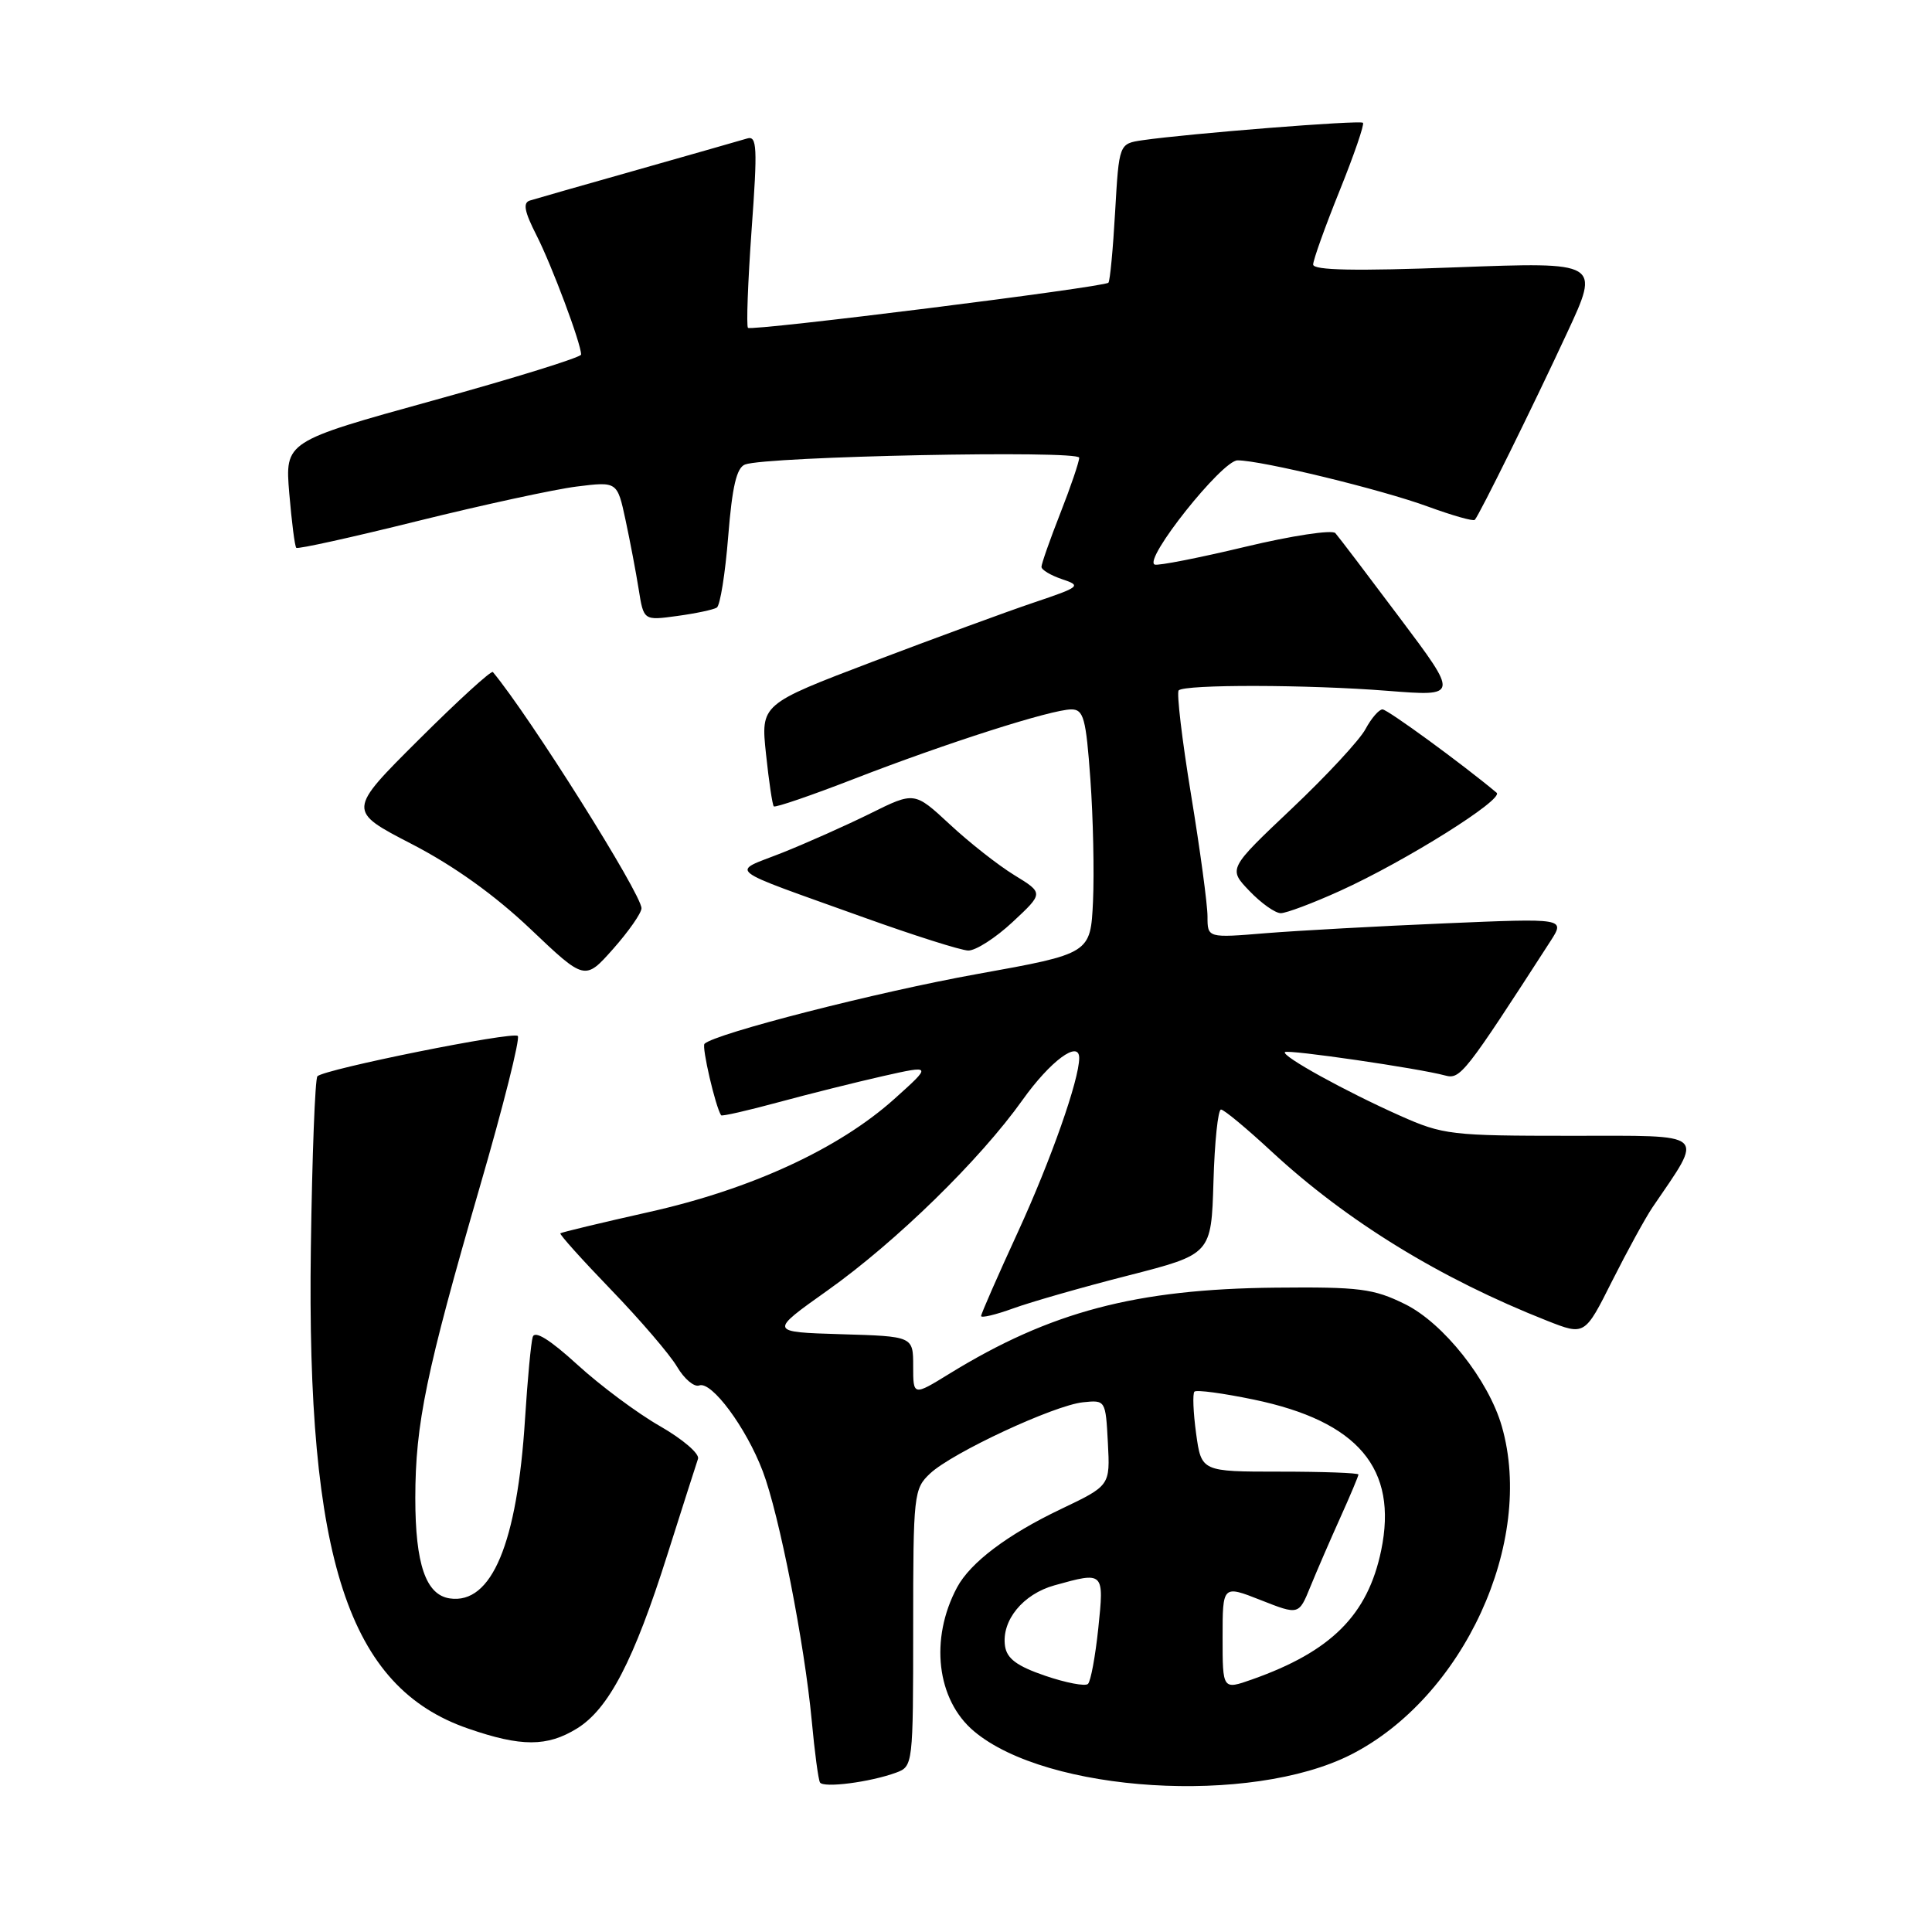 <?xml version="1.0" encoding="UTF-8" standalone="no"?>
<!DOCTYPE svg PUBLIC "-//W3C//DTD SVG 1.1//EN" "http://www.w3.org/Graphics/SVG/1.1/DTD/svg11.dtd" >
<svg xmlns="http://www.w3.org/2000/svg" xmlns:xlink="http://www.w3.org/1999/xlink" version="1.1" viewBox="0 0 256 256">
 <g >
 <path fill="currentColor"
d=" M 118.75 234.88 C 120.97 234.06 121.00 233.82 121.00 215.70 C 121.00 197.96 121.08 197.28 123.25 195.24 C 126.20 192.48 139.67 186.21 143.50 185.81 C 146.49 185.50 146.50 185.52 146.80 191.18 C 147.10 196.85 147.10 196.85 140.58 199.96 C 133.47 203.35 128.59 207.04 126.82 210.33 C 123.16 217.17 124.11 225.24 129.06 229.40 C 138.74 237.55 165.73 239.22 178.98 232.51 C 193.91 224.94 203.40 204.33 199.00 189.00 C 197.24 182.86 191.25 175.30 186.16 172.80 C 182.00 170.75 180.16 170.51 169.00 170.62 C 150.49 170.81 139.18 173.80 125.81 182.02 C 121.00 184.98 121.00 184.98 121.00 181.03 C 121.00 177.07 121.00 177.07 111.44 176.79 C 101.89 176.50 101.89 176.50 109.64 171.00 C 118.71 164.56 129.84 153.70 135.50 145.74 C 139.17 140.59 143.00 137.75 143.00 140.19 C 143.00 143.07 139.25 153.72 134.91 163.18 C 132.21 169.05 130.00 174.09 130.00 174.38 C 130.00 174.67 131.91 174.22 134.25 173.37 C 136.59 172.52 143.45 170.55 149.50 169.01 C 160.50 166.19 160.50 166.19 160.79 156.60 C 160.94 151.32 161.39 147.01 161.79 147.02 C 162.18 147.02 165.20 149.53 168.50 152.59 C 178.48 161.83 190.84 169.42 205.01 175.01 C 209.99 176.97 209.99 176.97 213.62 169.73 C 215.62 165.76 218.02 161.38 218.95 160.00 C 225.84 149.86 226.56 150.50 208.18 150.50 C 192.27 150.50 191.22 150.38 185.50 147.83 C 178.27 144.61 169.76 139.91 170.26 139.41 C 170.64 139.03 188.03 141.56 191.50 142.51 C 193.50 143.05 194.09 142.29 205.45 124.70 C 207.40 121.67 207.40 121.67 191.45 122.35 C 182.68 122.72 172.01 123.31 167.75 123.65 C 160.00 124.29 160.00 124.29 160.00 121.43 C 160.00 119.86 159.02 112.60 157.82 105.30 C 156.62 98.00 155.89 91.78 156.18 91.48 C 157.00 90.67 173.30 90.70 183.89 91.54 C 193.29 92.28 193.29 92.28 185.49 81.89 C 181.21 76.18 177.36 71.11 176.94 70.64 C 176.52 70.17 171.16 70.98 165.02 72.45 C 158.88 73.92 153.48 74.98 153.01 74.81 C 151.41 74.23 161.93 61.00 163.98 61.00 C 167.16 61.00 183.06 64.86 189.28 67.15 C 192.46 68.31 195.22 69.10 195.42 68.88 C 196.03 68.21 203.15 53.80 207.65 44.10 C 212.02 34.71 212.02 34.71 193.01 35.42 C 179.60 35.93 174.00 35.82 174.00 35.05 C 174.00 34.46 175.57 30.07 177.49 25.31 C 179.41 20.55 180.81 16.48 180.60 16.27 C 180.22 15.89 157.46 17.70 151.39 18.58 C 148.28 19.04 148.28 19.04 147.76 28.06 C 147.48 33.03 147.08 37.25 146.87 37.46 C 146.27 38.06 99.58 43.91 99.11 43.44 C 98.88 43.21 99.10 37.37 99.59 30.46 C 100.39 19.48 100.31 17.95 99.00 18.35 C 98.17 18.60 91.65 20.46 84.50 22.49 C 77.35 24.51 70.92 26.35 70.22 26.57 C 69.26 26.86 69.48 28.02 71.09 31.18 C 73.12 35.17 77.00 45.53 77.00 46.98 C 77.00 47.35 68.17 50.09 57.38 53.07 C 37.76 58.50 37.76 58.50 38.33 65.37 C 38.65 69.15 39.06 72.40 39.26 72.59 C 39.45 72.79 46.68 71.19 55.33 69.04 C 63.97 66.90 73.46 64.84 76.41 64.47 C 81.79 63.80 81.79 63.80 82.88 68.87 C 83.48 71.67 84.27 75.82 84.63 78.09 C 85.29 82.23 85.29 82.23 89.73 81.62 C 92.17 81.29 94.53 80.79 94.98 80.51 C 95.42 80.24 96.10 75.99 96.49 71.08 C 97.02 64.46 97.60 61.98 98.72 61.55 C 101.54 60.47 143.00 59.63 143.00 60.65 C 143.00 61.18 141.88 64.49 140.50 68.00 C 139.12 71.51 138.00 74.71 138.00 75.11 C 138.00 75.51 139.23 76.24 140.74 76.75 C 143.33 77.61 143.14 77.77 136.99 79.84 C 133.42 81.04 123.82 84.57 115.65 87.67 C 100.80 93.32 100.80 93.32 101.50 99.91 C 101.88 103.54 102.35 106.66 102.53 106.85 C 102.72 107.04 107.51 105.40 113.18 103.20 C 125.36 98.47 139.34 94.00 141.96 94.00 C 143.58 94.00 143.90 95.15 144.48 103.25 C 144.85 108.34 145.00 115.62 144.83 119.43 C 144.50 126.36 144.50 126.36 129.50 129.06 C 116.25 131.44 94.71 136.96 93.35 138.31 C 92.96 138.71 94.80 146.65 95.55 147.78 C 95.65 147.94 99.06 147.16 103.12 146.06 C 107.18 144.96 113.42 143.40 117.00 142.59 C 123.50 141.13 123.50 141.13 118.50 145.62 C 111.14 152.22 99.52 157.58 86.00 160.60 C 79.67 162.02 74.39 163.29 74.25 163.42 C 74.11 163.56 77.14 166.93 80.99 170.92 C 84.84 174.91 88.77 179.49 89.72 181.11 C 90.67 182.72 91.99 183.83 92.65 183.58 C 94.28 182.96 98.88 189.17 101.07 194.95 C 103.25 200.67 106.60 217.77 107.56 228.00 C 107.94 232.12 108.43 235.81 108.65 236.18 C 109.08 236.95 115.30 236.15 118.75 234.88 Z  M 76.46 229.03 C 80.66 226.43 83.99 220.03 88.43 206.00 C 90.44 199.68 92.26 193.96 92.49 193.30 C 92.72 192.63 90.45 190.69 87.45 188.97 C 84.45 187.26 79.53 183.59 76.51 180.83 C 72.87 177.51 70.87 176.26 70.59 177.15 C 70.36 177.89 69.90 182.78 69.57 188.00 C 68.53 204.53 65.15 212.60 59.61 211.80 C 56.43 211.34 55.03 207.27 55.03 198.50 C 55.04 188.65 56.45 181.85 63.60 157.19 C 66.69 146.57 68.94 137.60 68.61 137.27 C 67.97 136.64 43.01 141.66 42.06 142.61 C 41.75 142.91 41.36 153.14 41.19 165.33 C 40.61 206.61 46.15 223.57 62.02 229.04 C 69.07 231.48 72.50 231.47 76.46 229.03 Z  M 85.00 120.35 C 85.00 118.46 70.19 94.91 65.31 89.05 C 65.10 88.80 60.68 92.84 55.49 98.01 C 46.03 107.43 46.03 107.43 54.56 111.84 C 60.15 114.73 65.56 118.61 70.29 123.10 C 77.50 129.95 77.50 129.95 81.25 125.73 C 83.31 123.40 85.00 120.98 85.00 120.35 Z  M 134.18 122.17 C 138.29 118.34 138.29 118.34 134.39 115.95 C 132.25 114.64 128.40 111.61 125.84 109.22 C 121.17 104.89 121.17 104.89 115.34 107.78 C 112.13 109.37 106.85 111.72 103.61 113.01 C 96.79 115.71 95.63 114.80 114.50 121.58 C 121.10 123.95 127.30 125.92 128.29 125.95 C 129.27 125.98 131.92 124.28 134.18 122.17 Z  M 177.57 118.04 C 186.20 114.13 199.33 105.90 198.31 105.04 C 193.77 101.24 183.86 94.00 183.19 94.00 C 182.72 94.00 181.71 95.17 180.94 96.60 C 180.18 98.04 175.77 102.79 171.15 107.16 C 162.74 115.12 162.74 115.12 165.56 118.06 C 167.11 119.68 168.97 121.00 169.71 121.00 C 170.44 121.00 173.98 119.67 177.57 118.04 Z  M 138.50 222.05 C 134.75 220.77 133.42 219.78 133.17 218.11 C 132.68 214.74 135.54 211.22 139.74 210.06 C 146.30 208.23 146.31 208.25 145.53 215.75 C 145.14 219.46 144.53 222.78 144.16 223.13 C 143.80 223.47 141.25 222.99 138.50 222.05 Z  M 162.00 216.97 C 162.00 210.03 162.00 210.03 167.05 212.02 C 172.10 214.01 172.10 214.01 173.63 210.25 C 174.47 208.19 176.25 204.08 177.58 201.13 C 178.91 198.18 180.00 195.59 180.00 195.38 C 180.00 195.17 175.32 195.00 169.59 195.00 C 159.19 195.00 159.19 195.00 158.49 189.94 C 158.11 187.15 158.01 184.66 158.27 184.40 C 158.53 184.13 162.07 184.61 166.12 185.45 C 179.97 188.33 185.26 194.60 183.01 205.45 C 181.23 214.00 176.40 218.83 165.89 222.54 C 162.00 223.91 162.00 223.91 162.00 216.97 Z "/>
</g>
</svg>